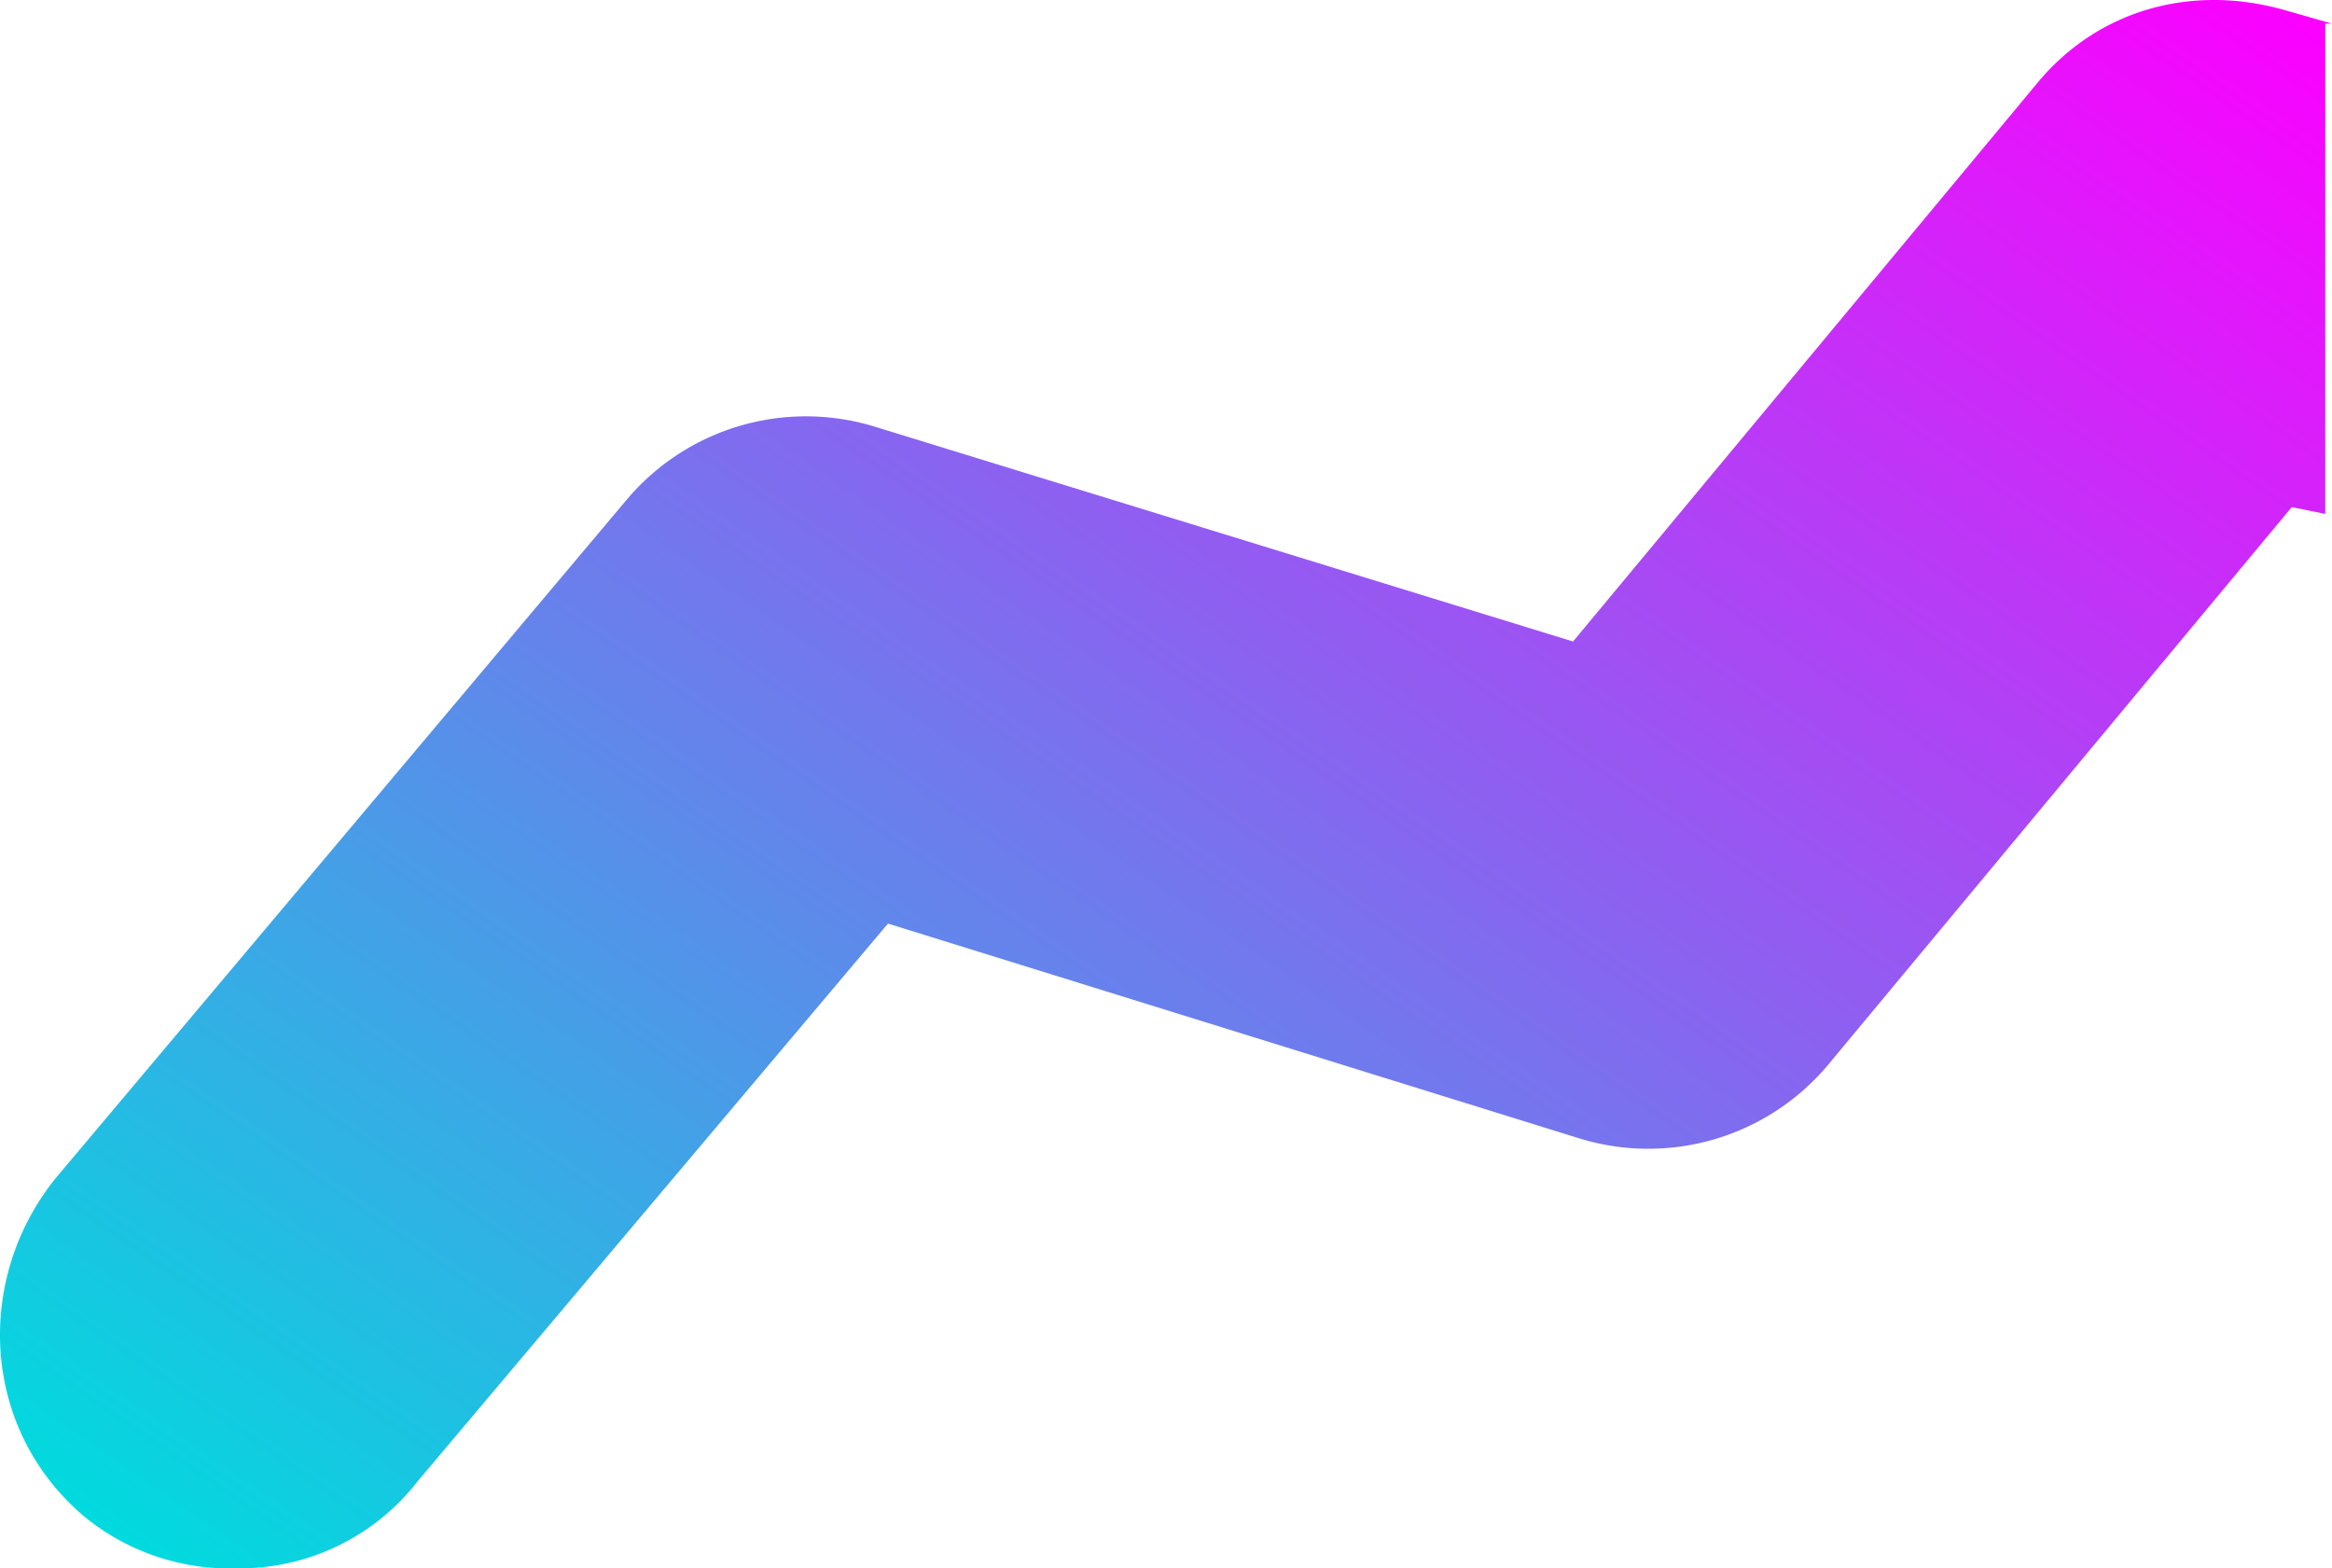 <svg xmlns="http://www.w3.org/2000/svg" xmlns:xlink="http://www.w3.org/1999/xlink" viewBox="0 0 221.845 149.201">
  <defs>
    <style>
      .cls-1 {
        fill: url(#linear-gradient);
      }
    </style>
    <linearGradient id="linear-gradient" x1="1.007" y1="0.032" x2="0.036" y2="0.971" gradientUnits="objectBoundingBox">
      <stop offset="0" stop-color="#fc00ff"/>
      <stop offset="1" stop-color="#00dbde"/>
    </linearGradient>
  </defs>
  <path id="Path_506" data-name="Path 506" class="cls-1" d="M221.824,2.295l-4.473-1.278c-8.945-2.556-17.89,0-23.64,7.028L149.624,61.077,83.175,40.631a22.307,22.307,0,0,0-23.64,7.028L5.226,112.191c-7.667,9.584-7.028,23.64,2.556,31.947a21.764,21.764,0,0,0,14.7,5.111,21.434,21.434,0,0,0,17.251-8.306L84.453,87.912l65.81,20.446a22.307,22.307,0,0,0,23.64-7.028L217.99,48.3l3.195.639V2.295Z" transform="translate(0.021 -0.048)"/>
</svg>
